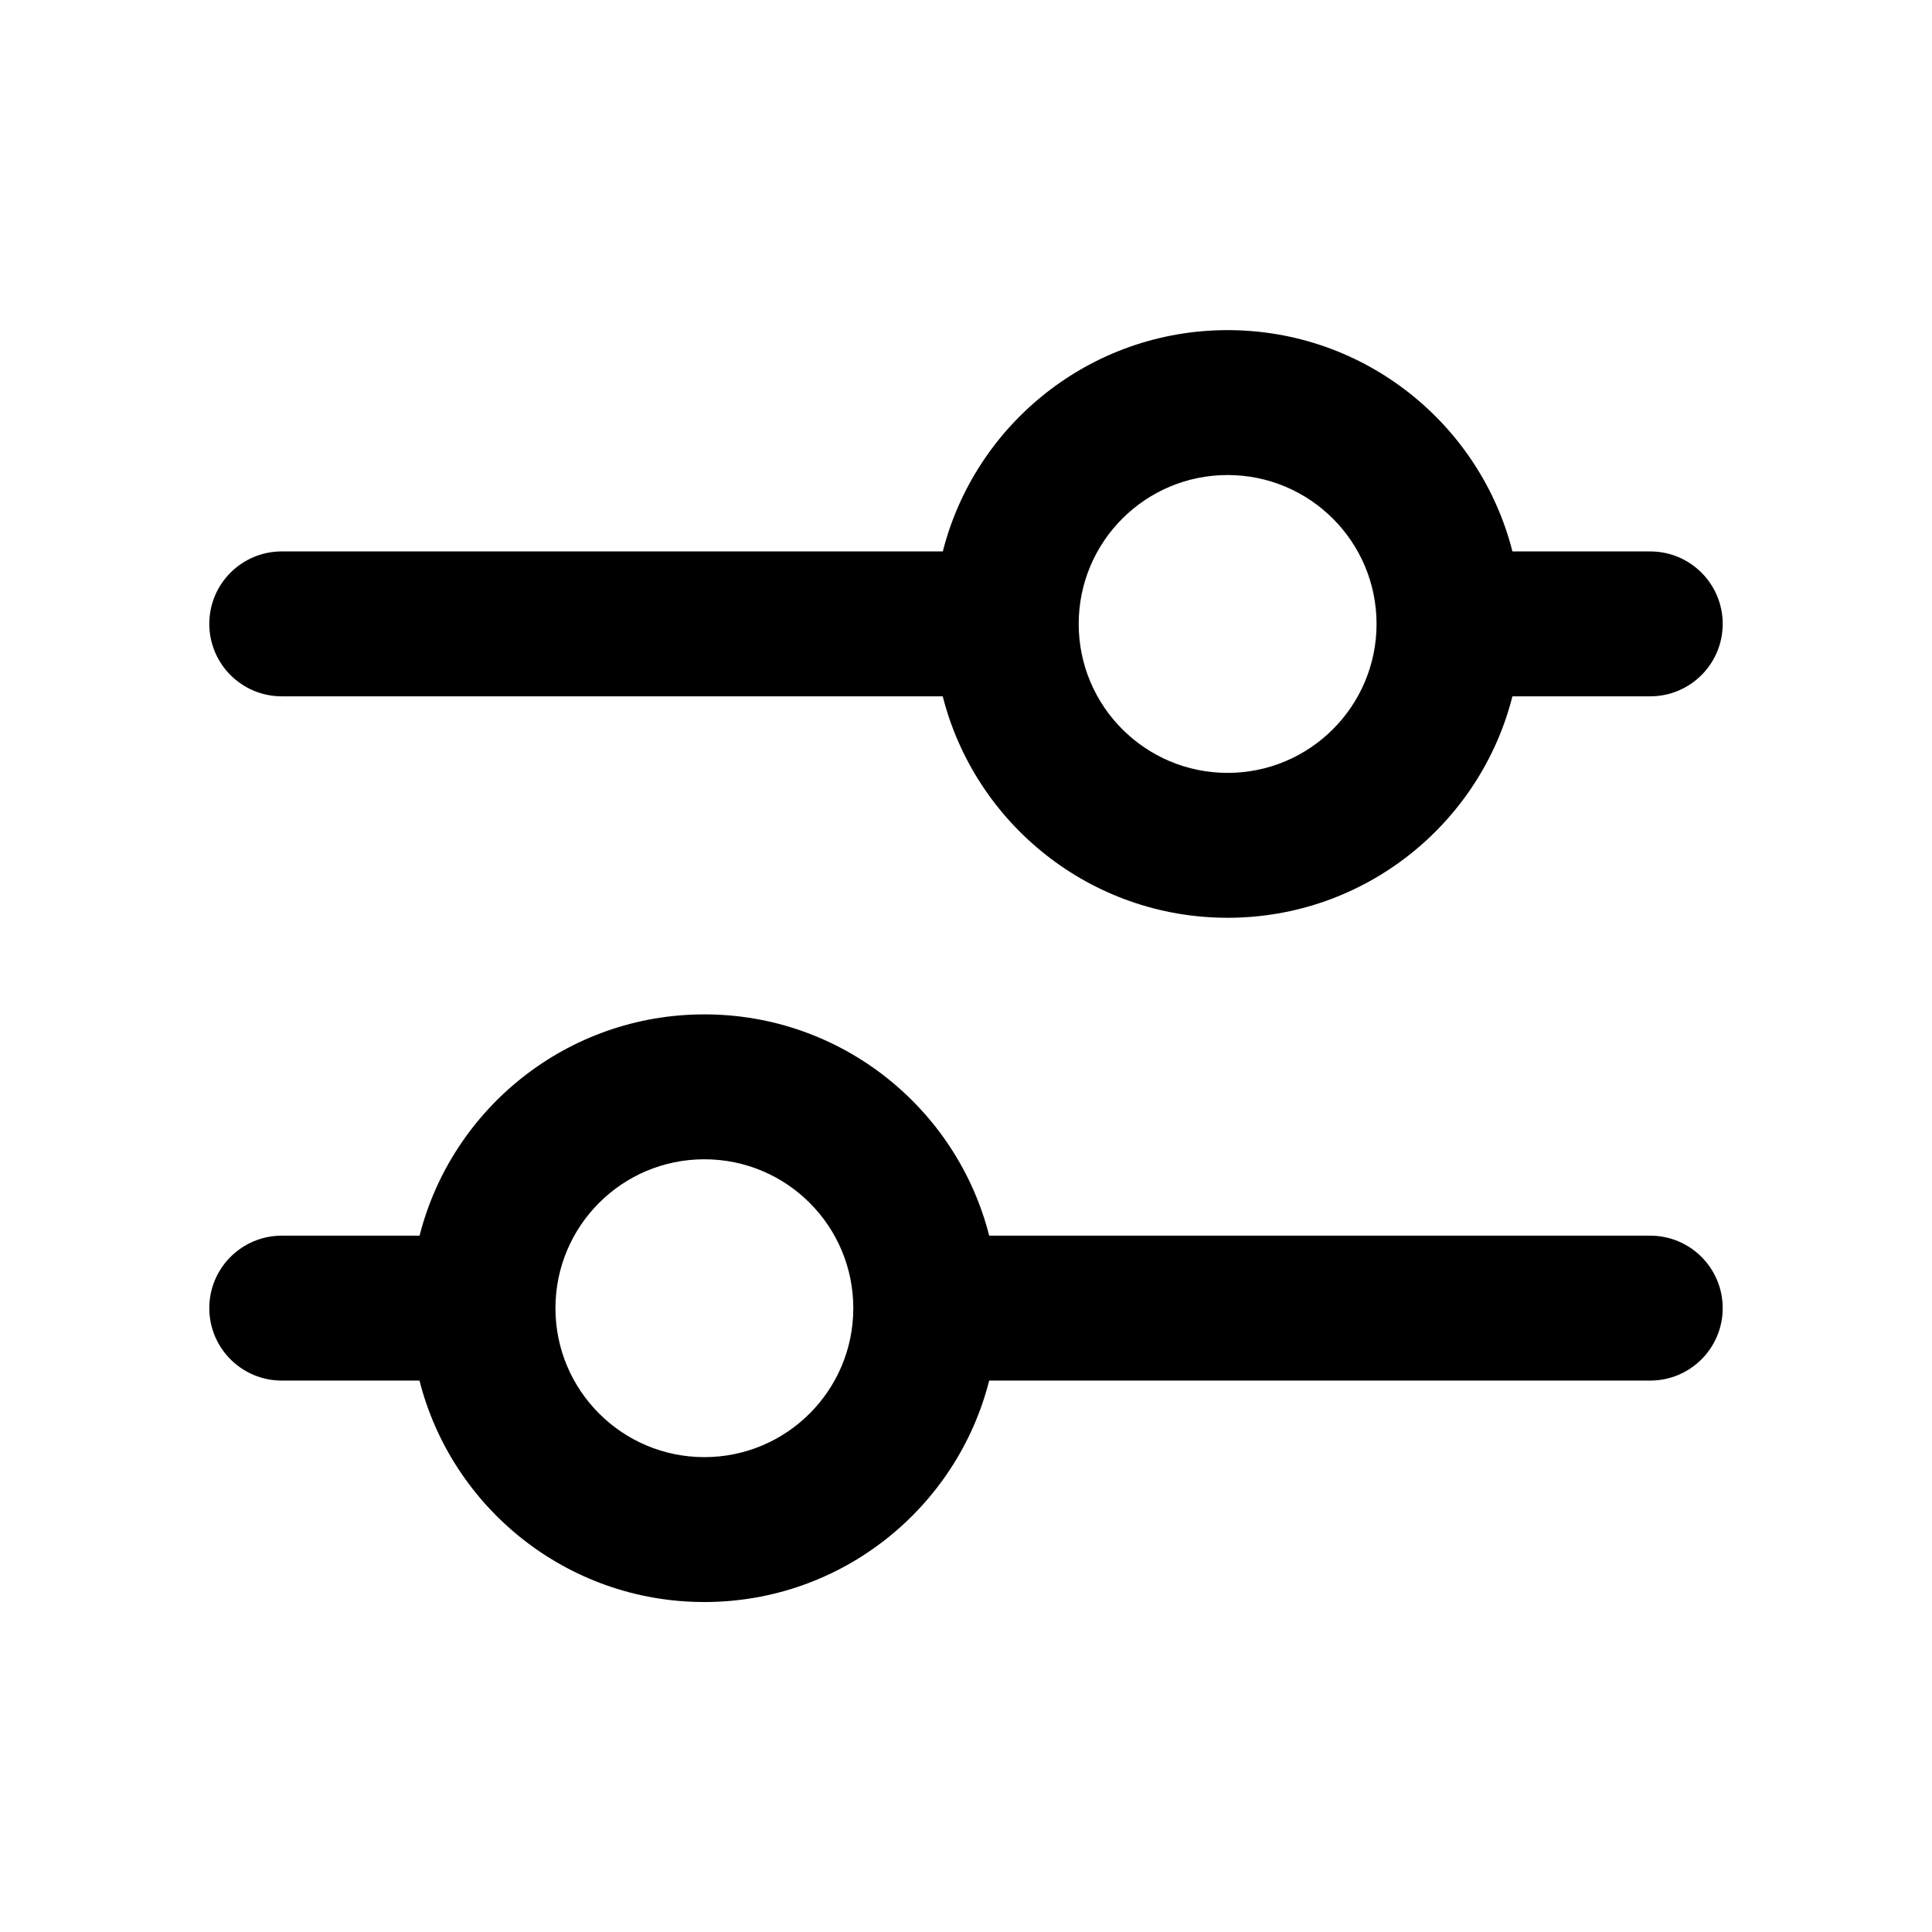 <svg viewBox="0 0 24 24" fill="currentColor" xmlns="http://www.w3.org/2000/svg" style="width: 100%; height: 100%;">
<path fill-rule="evenodd" clip-rule="evenodd" d="M11.711 8.65H3.5C3.003 8.65 2.6 8.247 2.6 7.75C2.6 7.253 3.003 6.85 3.5 6.85H11.712C12.113 5.27 13.545 4.101 15.25 4.101C16.955 4.101 18.387 5.27 18.788 6.85H20.5C20.997 6.85 21.4 7.253 21.4 7.75C21.4 8.247 20.997 8.65 20.5 8.65H18.788C18.388 10.231 16.955 11.401 15.25 11.401C13.544 11.401 12.112 10.231 11.711 8.65ZM13.4 7.751C13.4 6.729 14.228 5.901 15.25 5.901C16.271 5.901 17.1 6.729 17.1 7.751C17.1 8.772 16.271 9.601 15.25 9.601C14.228 9.601 13.4 8.772 13.4 7.751Z" fill="currentColor"/>
<path fill-rule="evenodd" clip-rule="evenodd" d="M5.211 17.15H3.5C3.003 17.15 2.6 16.747 2.6 16.25C2.6 15.753 3.003 15.35 3.5 15.35H5.212C5.613 13.77 7.045 12.601 8.75 12.601C10.455 12.601 11.887 13.77 12.288 15.35H20.5C20.997 15.35 21.4 15.753 21.4 16.25C21.4 16.747 20.997 17.15 20.5 17.15H12.288C11.888 18.731 10.455 19.901 8.75 19.901C7.044 19.901 5.612 18.731 5.211 17.15ZM6.9 16.251C6.9 15.229 7.728 14.401 8.75 14.401C9.772 14.401 10.6 15.229 10.6 16.251C10.6 17.272 9.772 18.101 8.75 18.101C7.728 18.101 6.9 17.272 6.9 16.251Z" fill="currentColor"/>
</svg>
